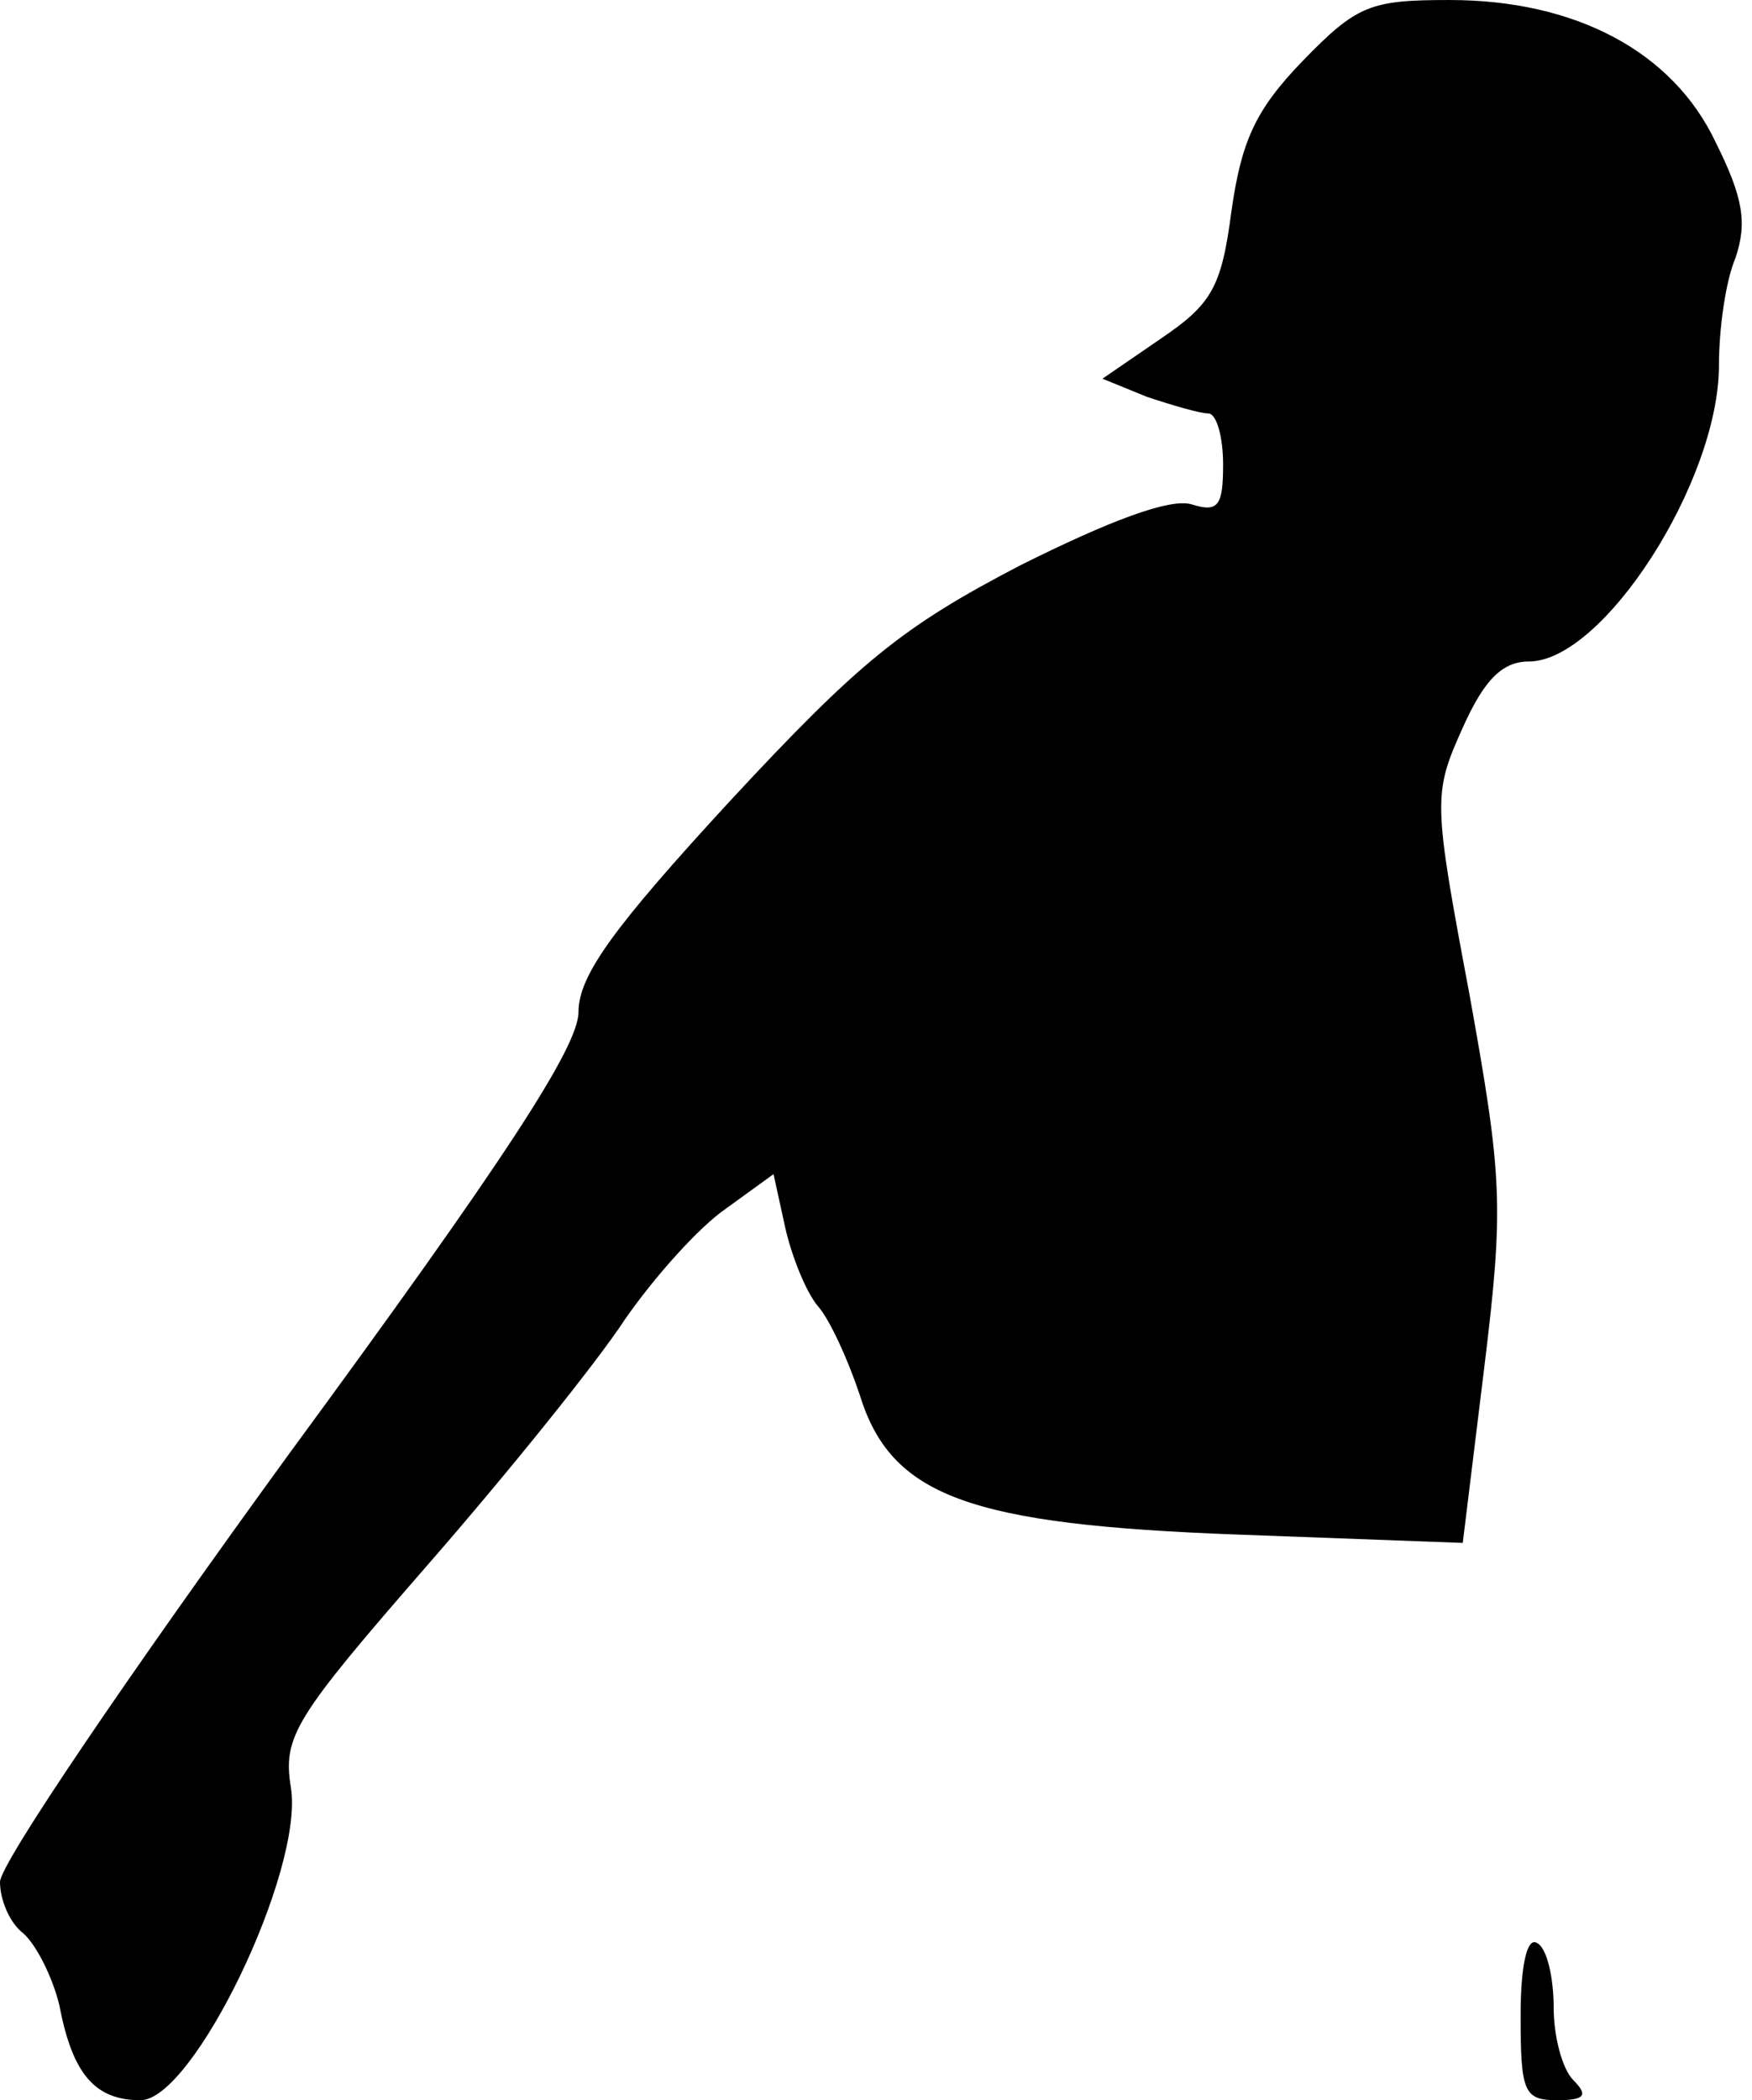 <?xml version="1.0" standalone="no"?>
<!DOCTYPE svg PUBLIC "-//W3C//DTD SVG 20010904//EN"
 "http://www.w3.org/TR/2001/REC-SVG-20010904/DTD/svg10.dtd">
<svg version="1.0" xmlns="http://www.w3.org/2000/svg"
 width="106pt" height="127pt" viewBox="0 0 106 127"
 preserveAspectRatio="xMidYMid meet">
<g transform="translate(0,127) scale(0.1,-0.1)"
fill="#000000" stroke="none">
<path fill="#000000" stroke="none" d="M788 1233 c-29 -30 -37 -49 -43 -91 -6
-46 -12 -56 -43 -77 l-35 -24 27 -11 c15 -5 32 -10 37 -10 5 0 9 -14 9 -31 0
-25 -3 -29 -19 -24 -13 4 -50 -10 -104 -37 -71 -37 -97 -58 -175 -142 -71 -77
-92 -106 -92 -128 0 -21 -45 -90 -175 -267 -96 -132 -175 -248 -175 -259 0
-11 6 -25 14 -31 8 -7 18 -27 22 -44 8 -42 22 -57 49 -57 32 0 99 139 91 189
-5 31 2 42 83 135 48 55 102 122 119 148 18 26 45 56 61 67 l29 21 7 -32 c4
-18 13 -40 20 -48 7 -8 18 -32 25 -53 19 -62 66 -79 230 -85 l135 -5 13 106
c12 98 11 115 -9 226 -22 117 -22 121 -4 161 13 29 24 40 40 40 45 0 115 109
115 179 0 22 4 51 10 65 7 21 5 36 -12 70 -26 55 -85 86 -161 86 -48 0 -56 -3
-89 -37z"/>
<path fill="#000000" stroke="none" d="M920 51 c0 -46 2 -51 22 -51 17 0 19 3
10 12 -7 7 -12 27 -12 44 0 18 -4 36 -10 39 -6 4 -10 -13 -10 -44z"/>
</g>
</svg>
